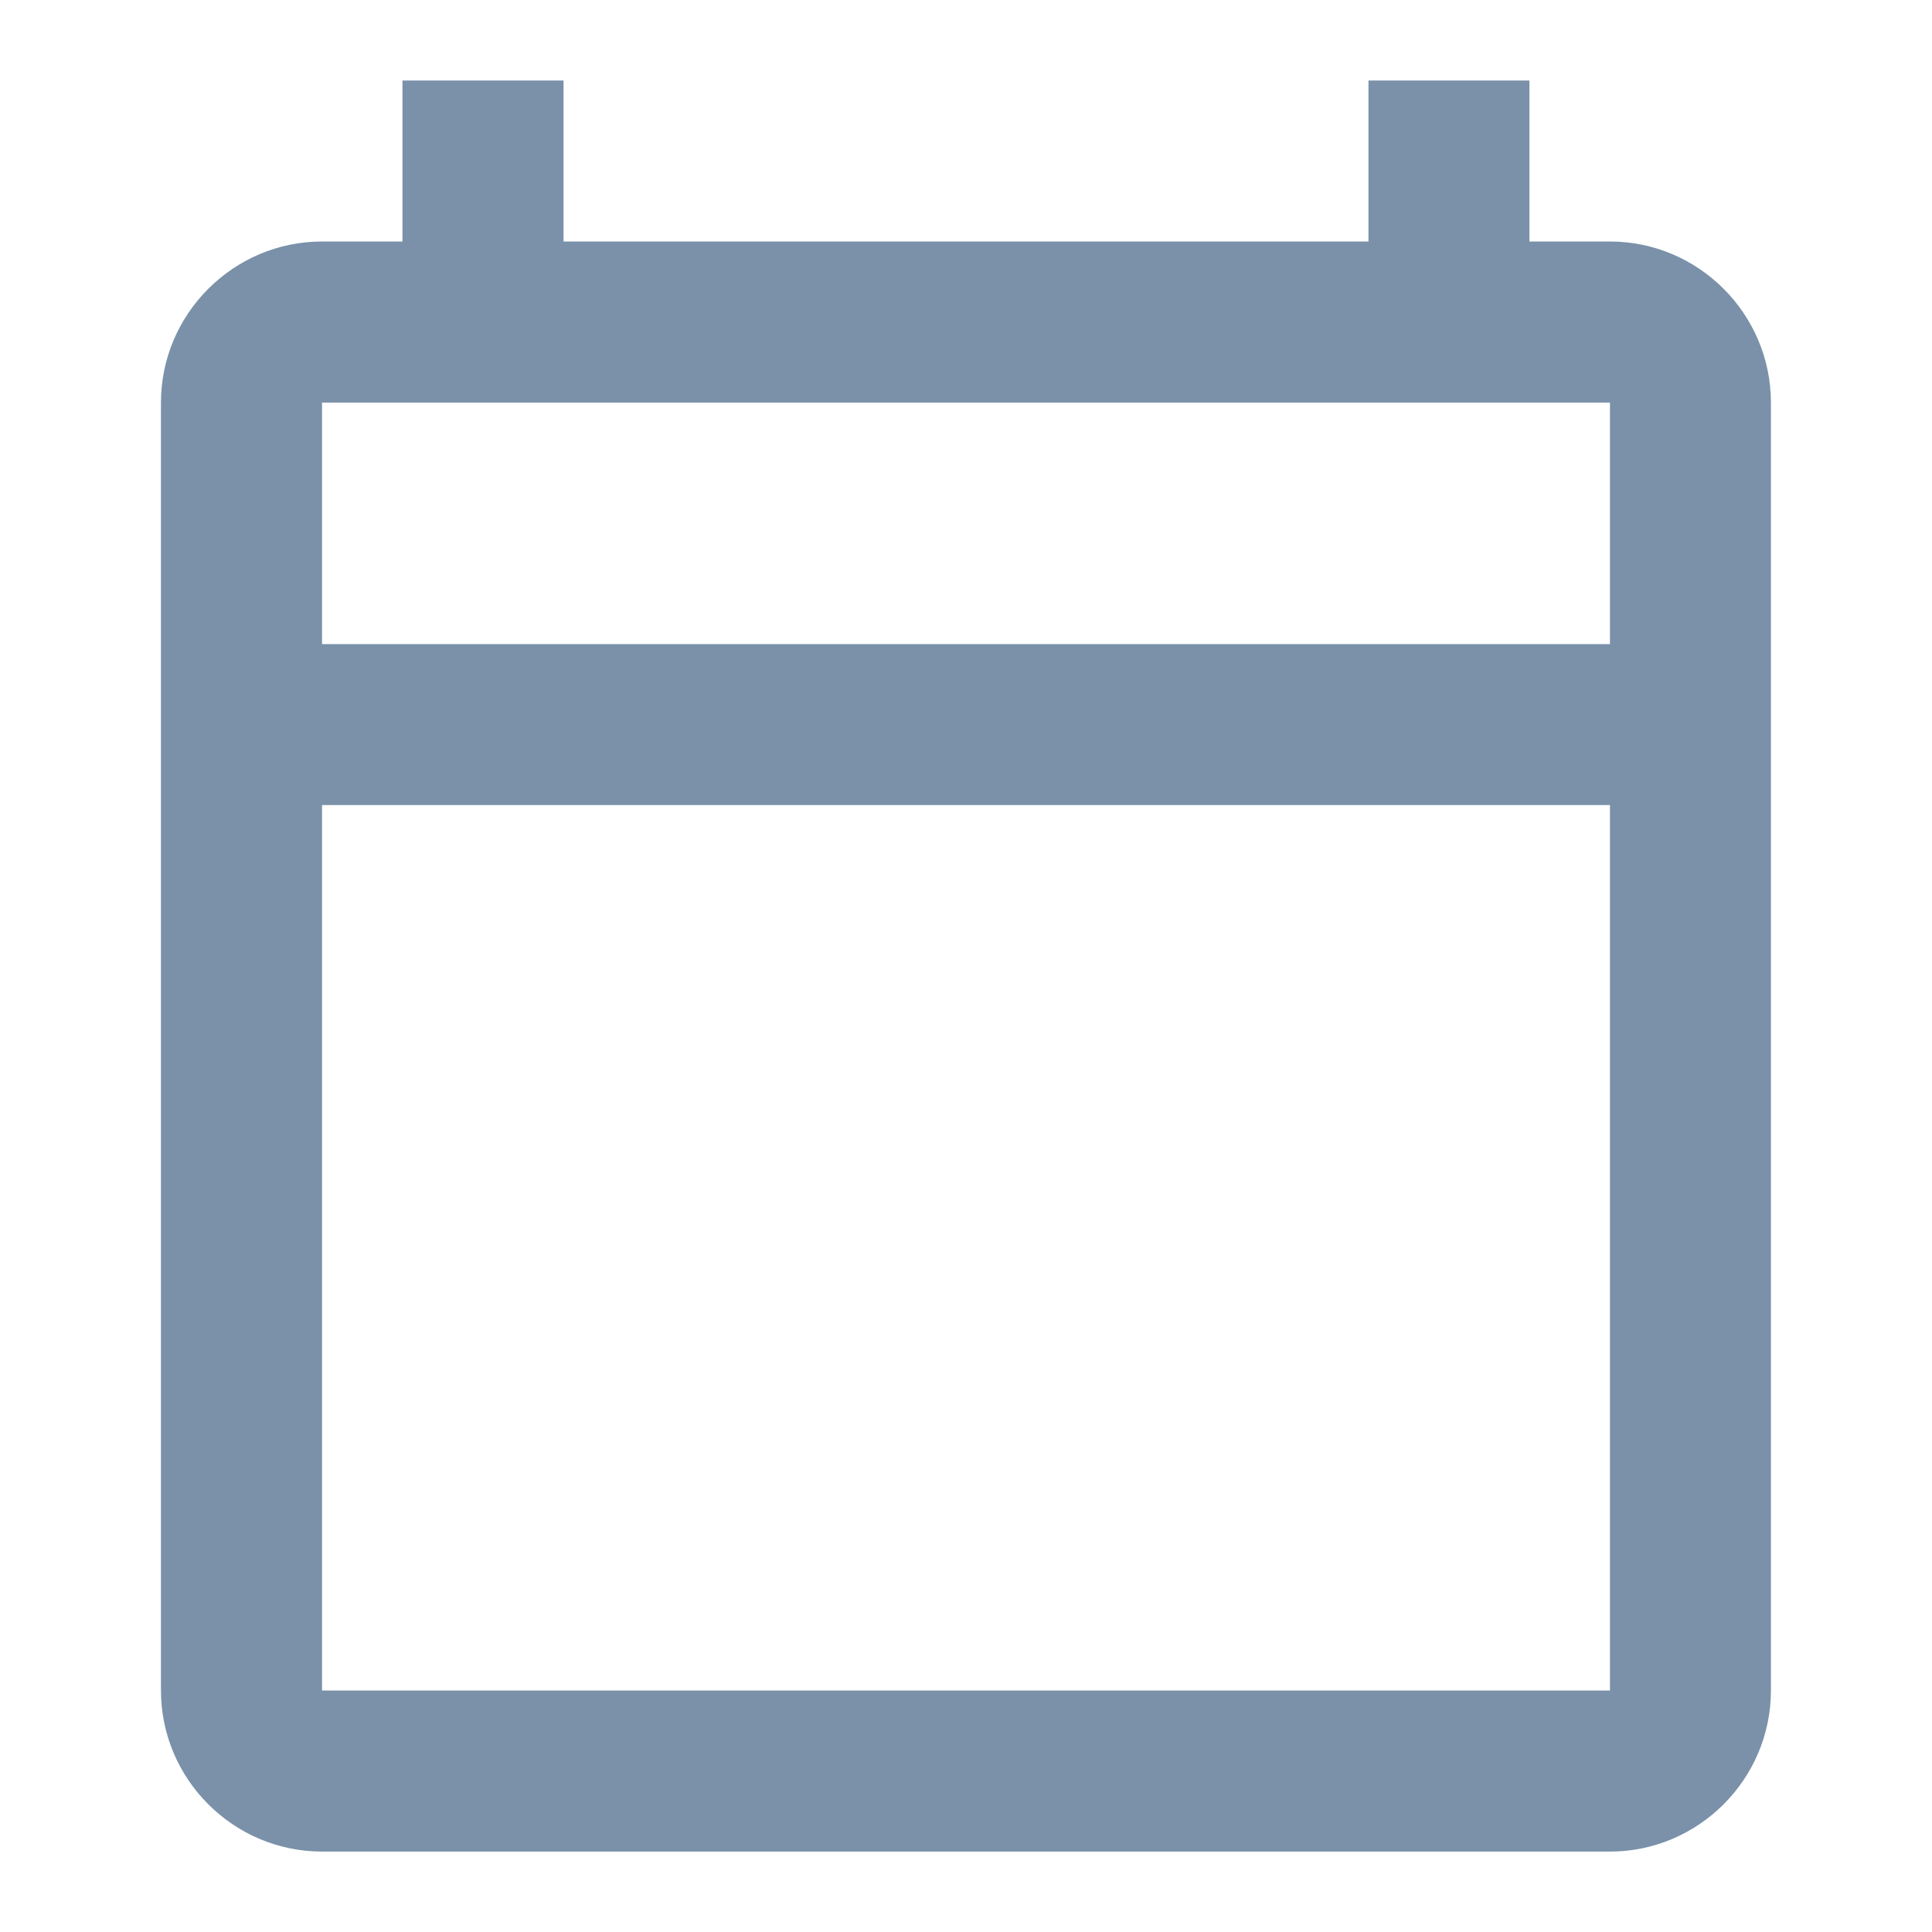 <svg width="16" height="16" viewBox="0 0 16 16" fill="none" xmlns="http://www.w3.org/2000/svg">
<g id="&#208;&#154;&#208;&#176;&#208;&#187;&#208;&#181;&#208;&#189;&#208;&#180;&#208;&#176;&#209;&#128;&#209;&#140;">
<path id="calendar" d="M2.667 2L3.333 2L3.333 0.667L4.667 0.667L4.667 2L11.333 2L11.333 0.667L12.666 0.667L12.666 2L13.333 2C14.066 2 14.666 2.6 14.666 3.334L14.666 14C14.666 14.734 14.066 15.334 13.333 15.334L2.667 15.334C1.933 15.334 1.333 14.734 1.333 14L1.333 3.334C1.333 2.6 1.933 2 2.667 2ZM2.667 14L13.333 14L13.333 6.667L2.667 6.667L2.667 14ZM2.667 5.334L13.333 5.334L13.333 3.334L2.667 3.334L2.667 5.334Z" fill="#7A91A9"/>
</g>
</svg>
